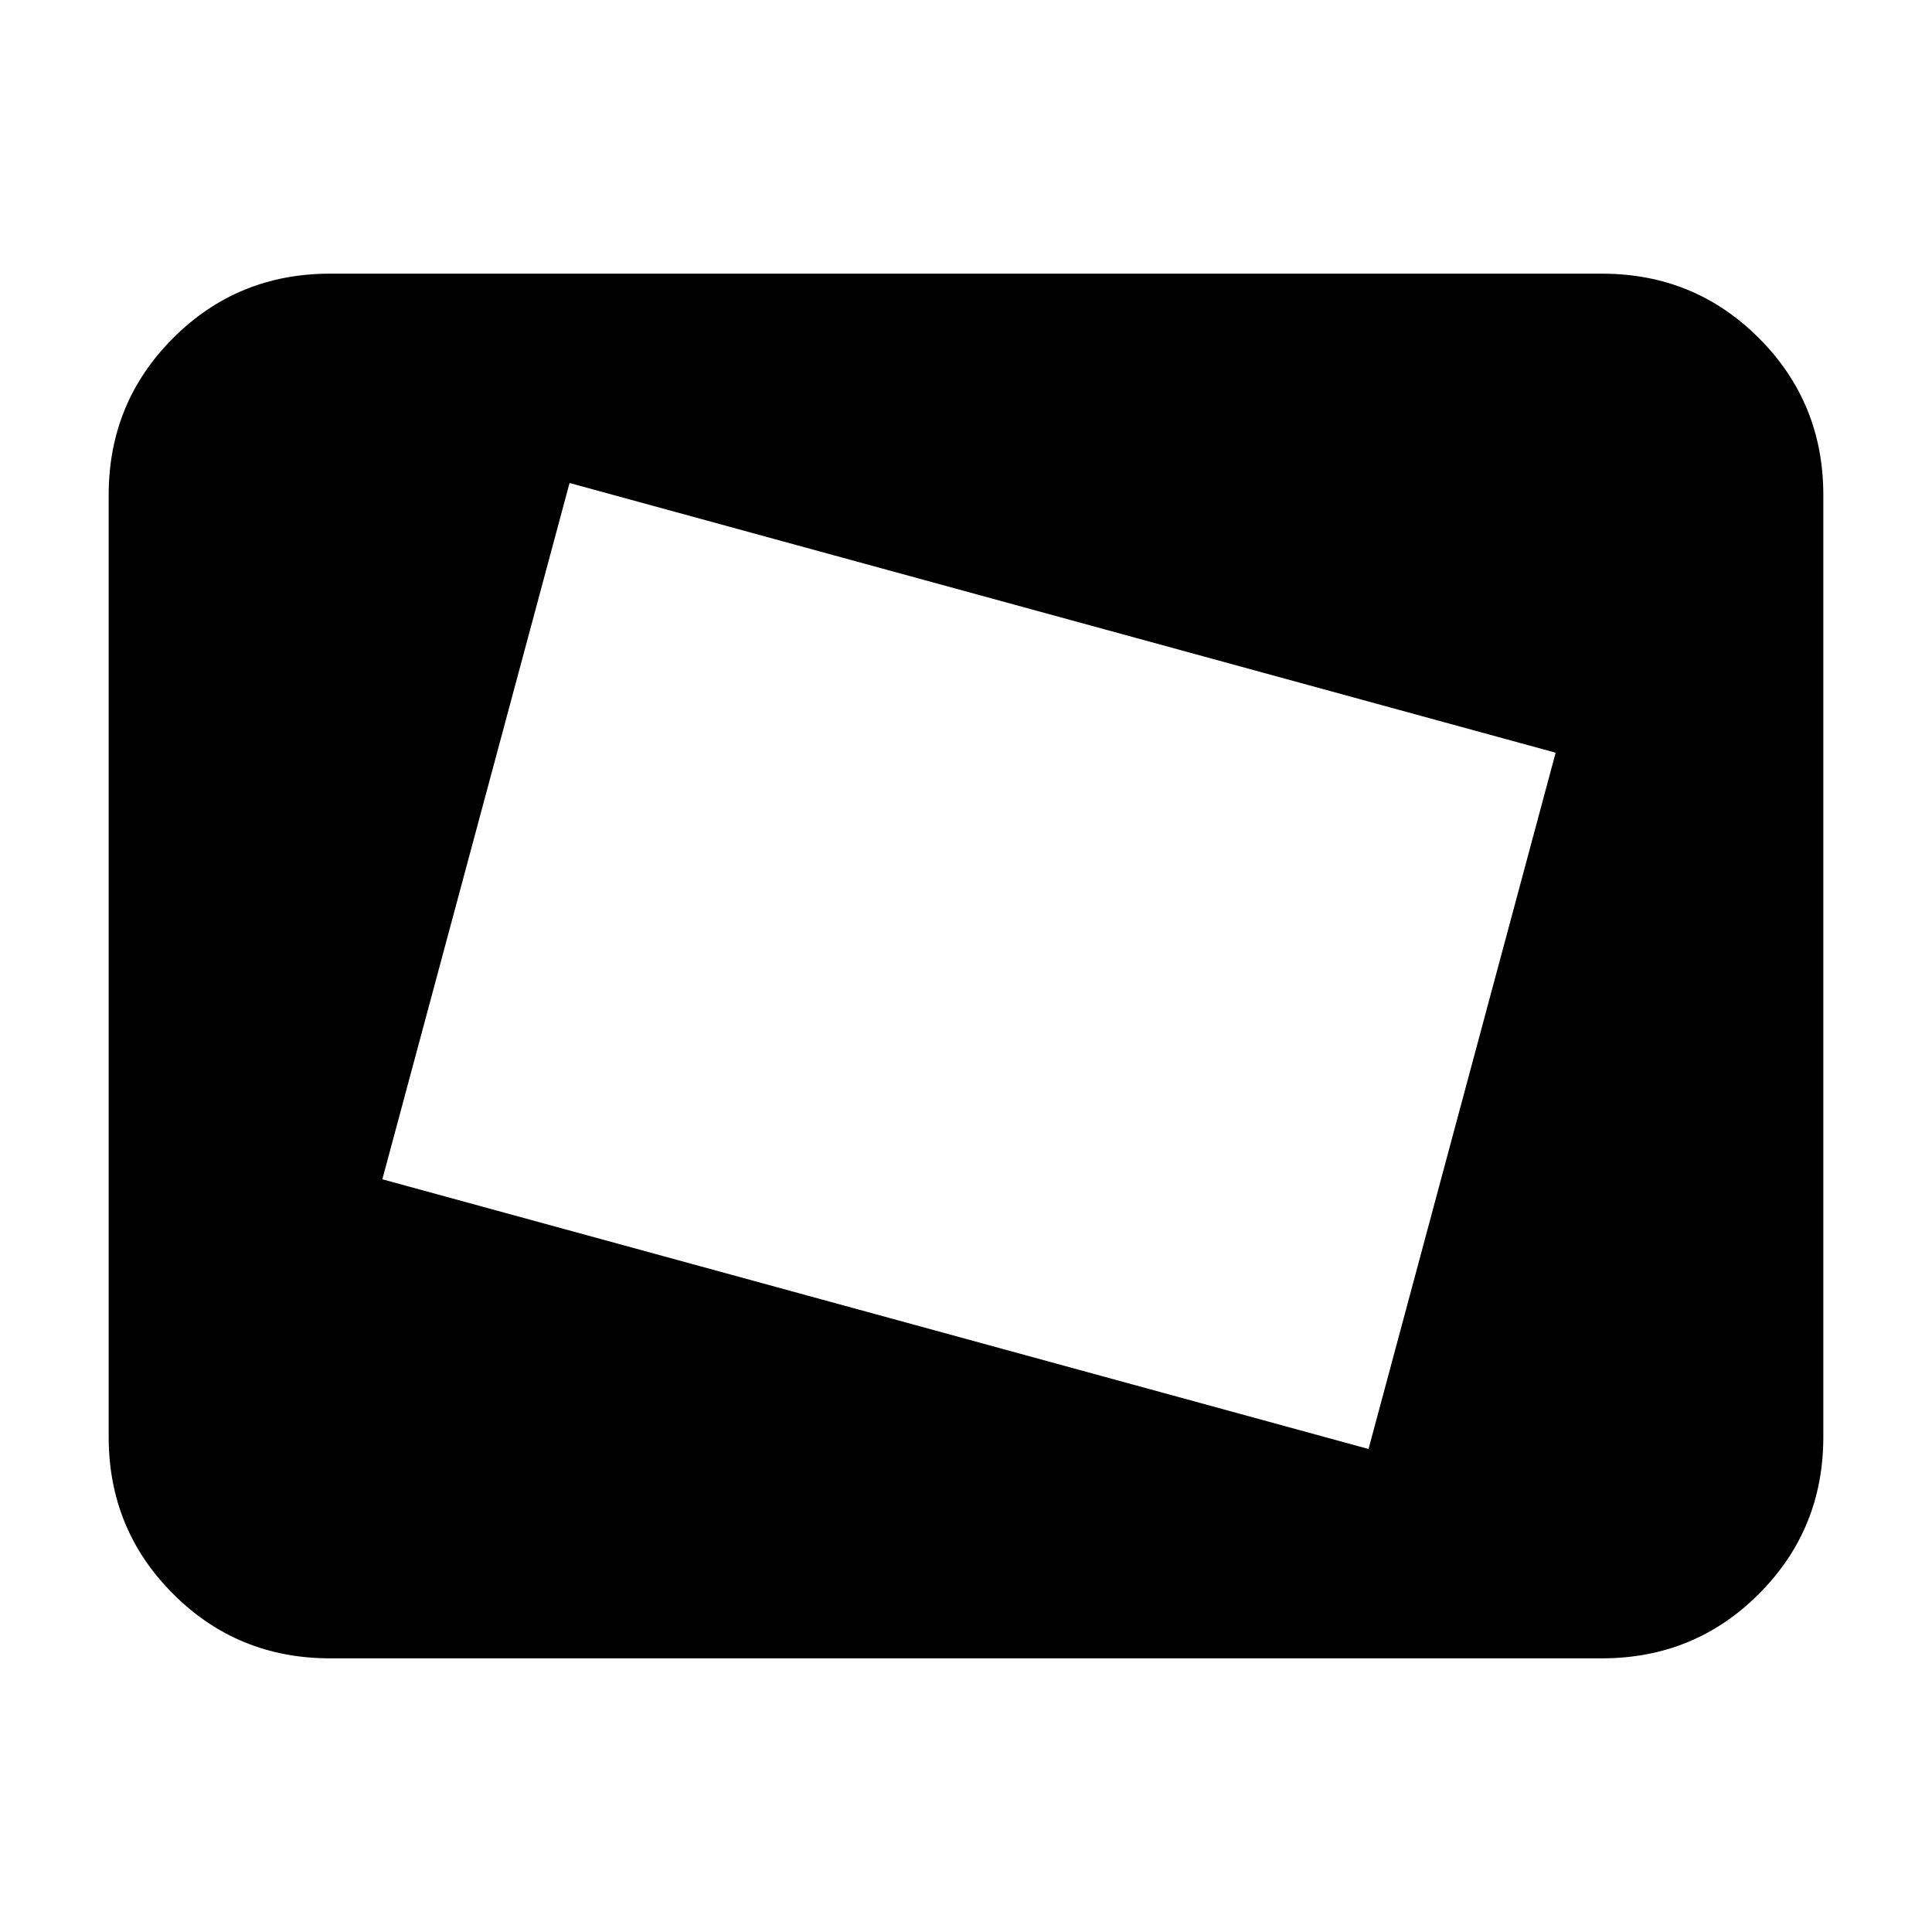 <svg xmlns="http://www.w3.org/2000/svg" height="20" width="20"><path d="M14.167 15 16.104 7.792 5.896 5 3.958 12.208ZM6.771 10.604 7.5 7.812ZM3.417 17.167Q2.458 17.167 1.792 16.5Q1.125 15.833 1.125 14.875V5.125Q1.125 4.167 1.792 3.5Q2.458 2.833 3.417 2.833H16.583Q17.542 2.833 18.208 3.5Q18.875 4.167 18.875 5.125V14.875Q18.875 15.833 18.208 16.5Q17.542 17.167 16.583 17.167Z"/></svg>